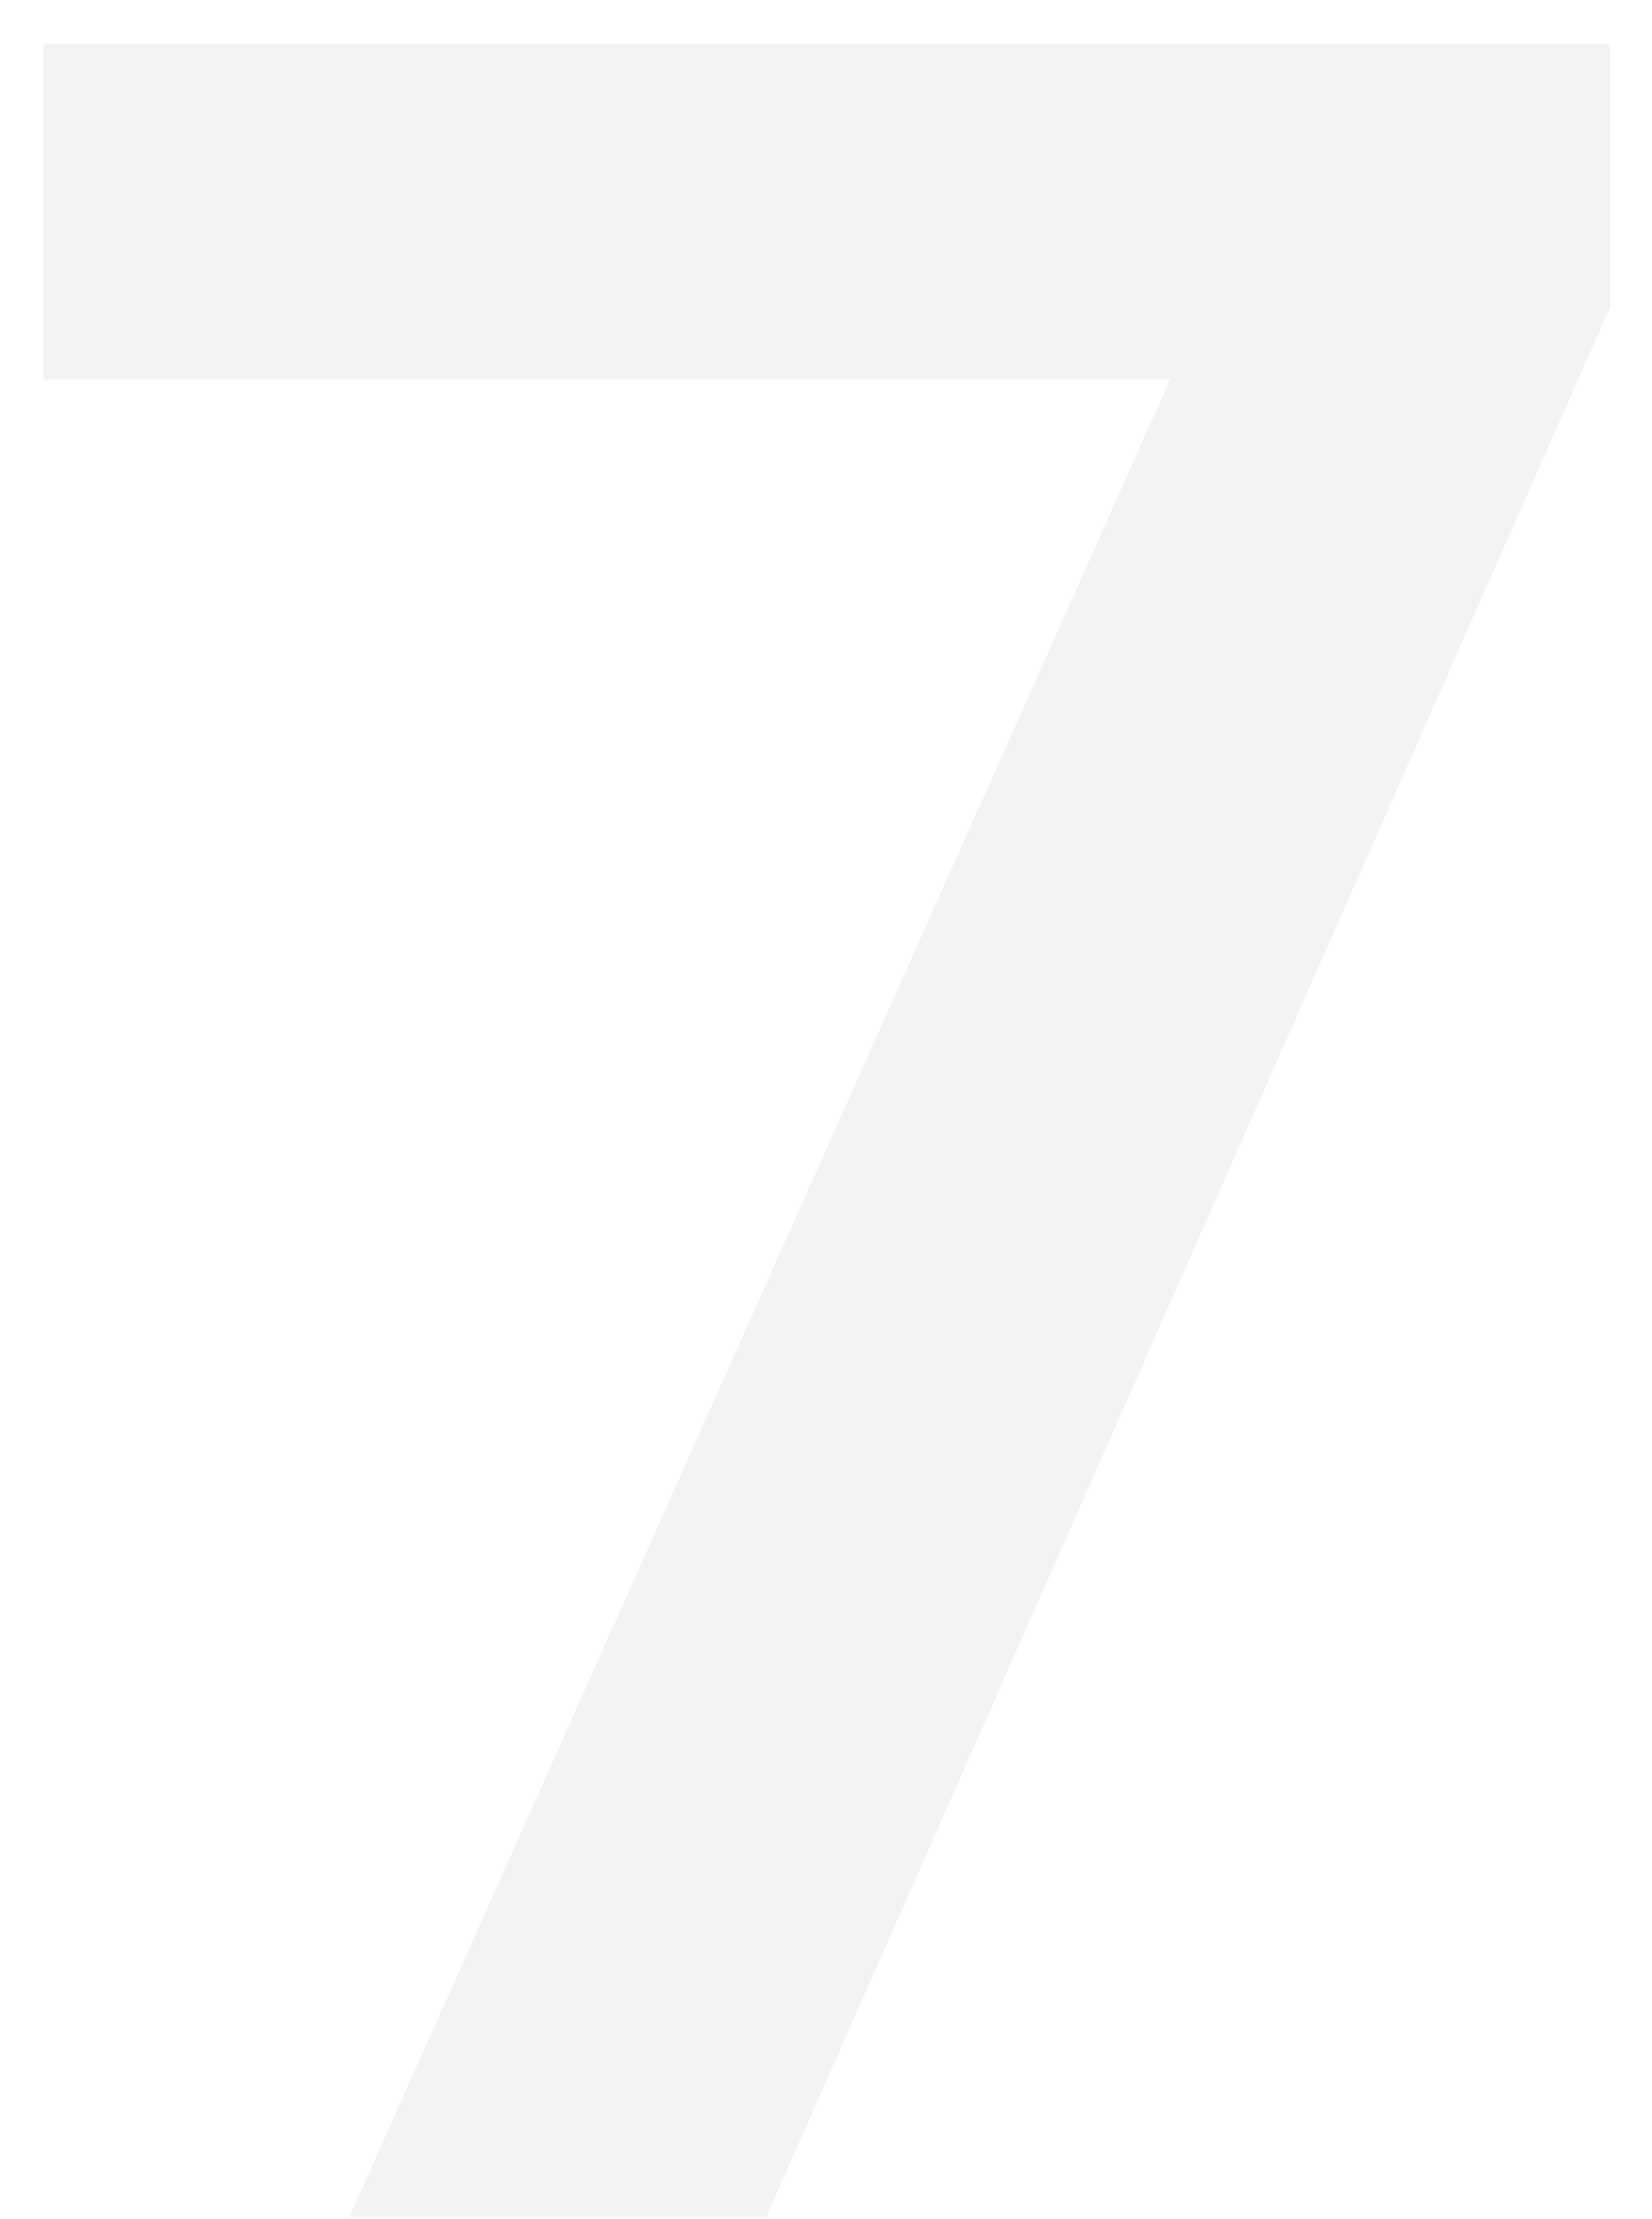 <svg width="35" height="47" viewBox="0 0 35 47" fill="none" xmlns="http://www.w3.org/2000/svg">
<path d="M16.236 46.95L34.107 6.516V0.927H0.918V8.034H24.792L7.404 46.95H16.236Z" fill="black" fill-opacity="0.05"/>
</svg>
